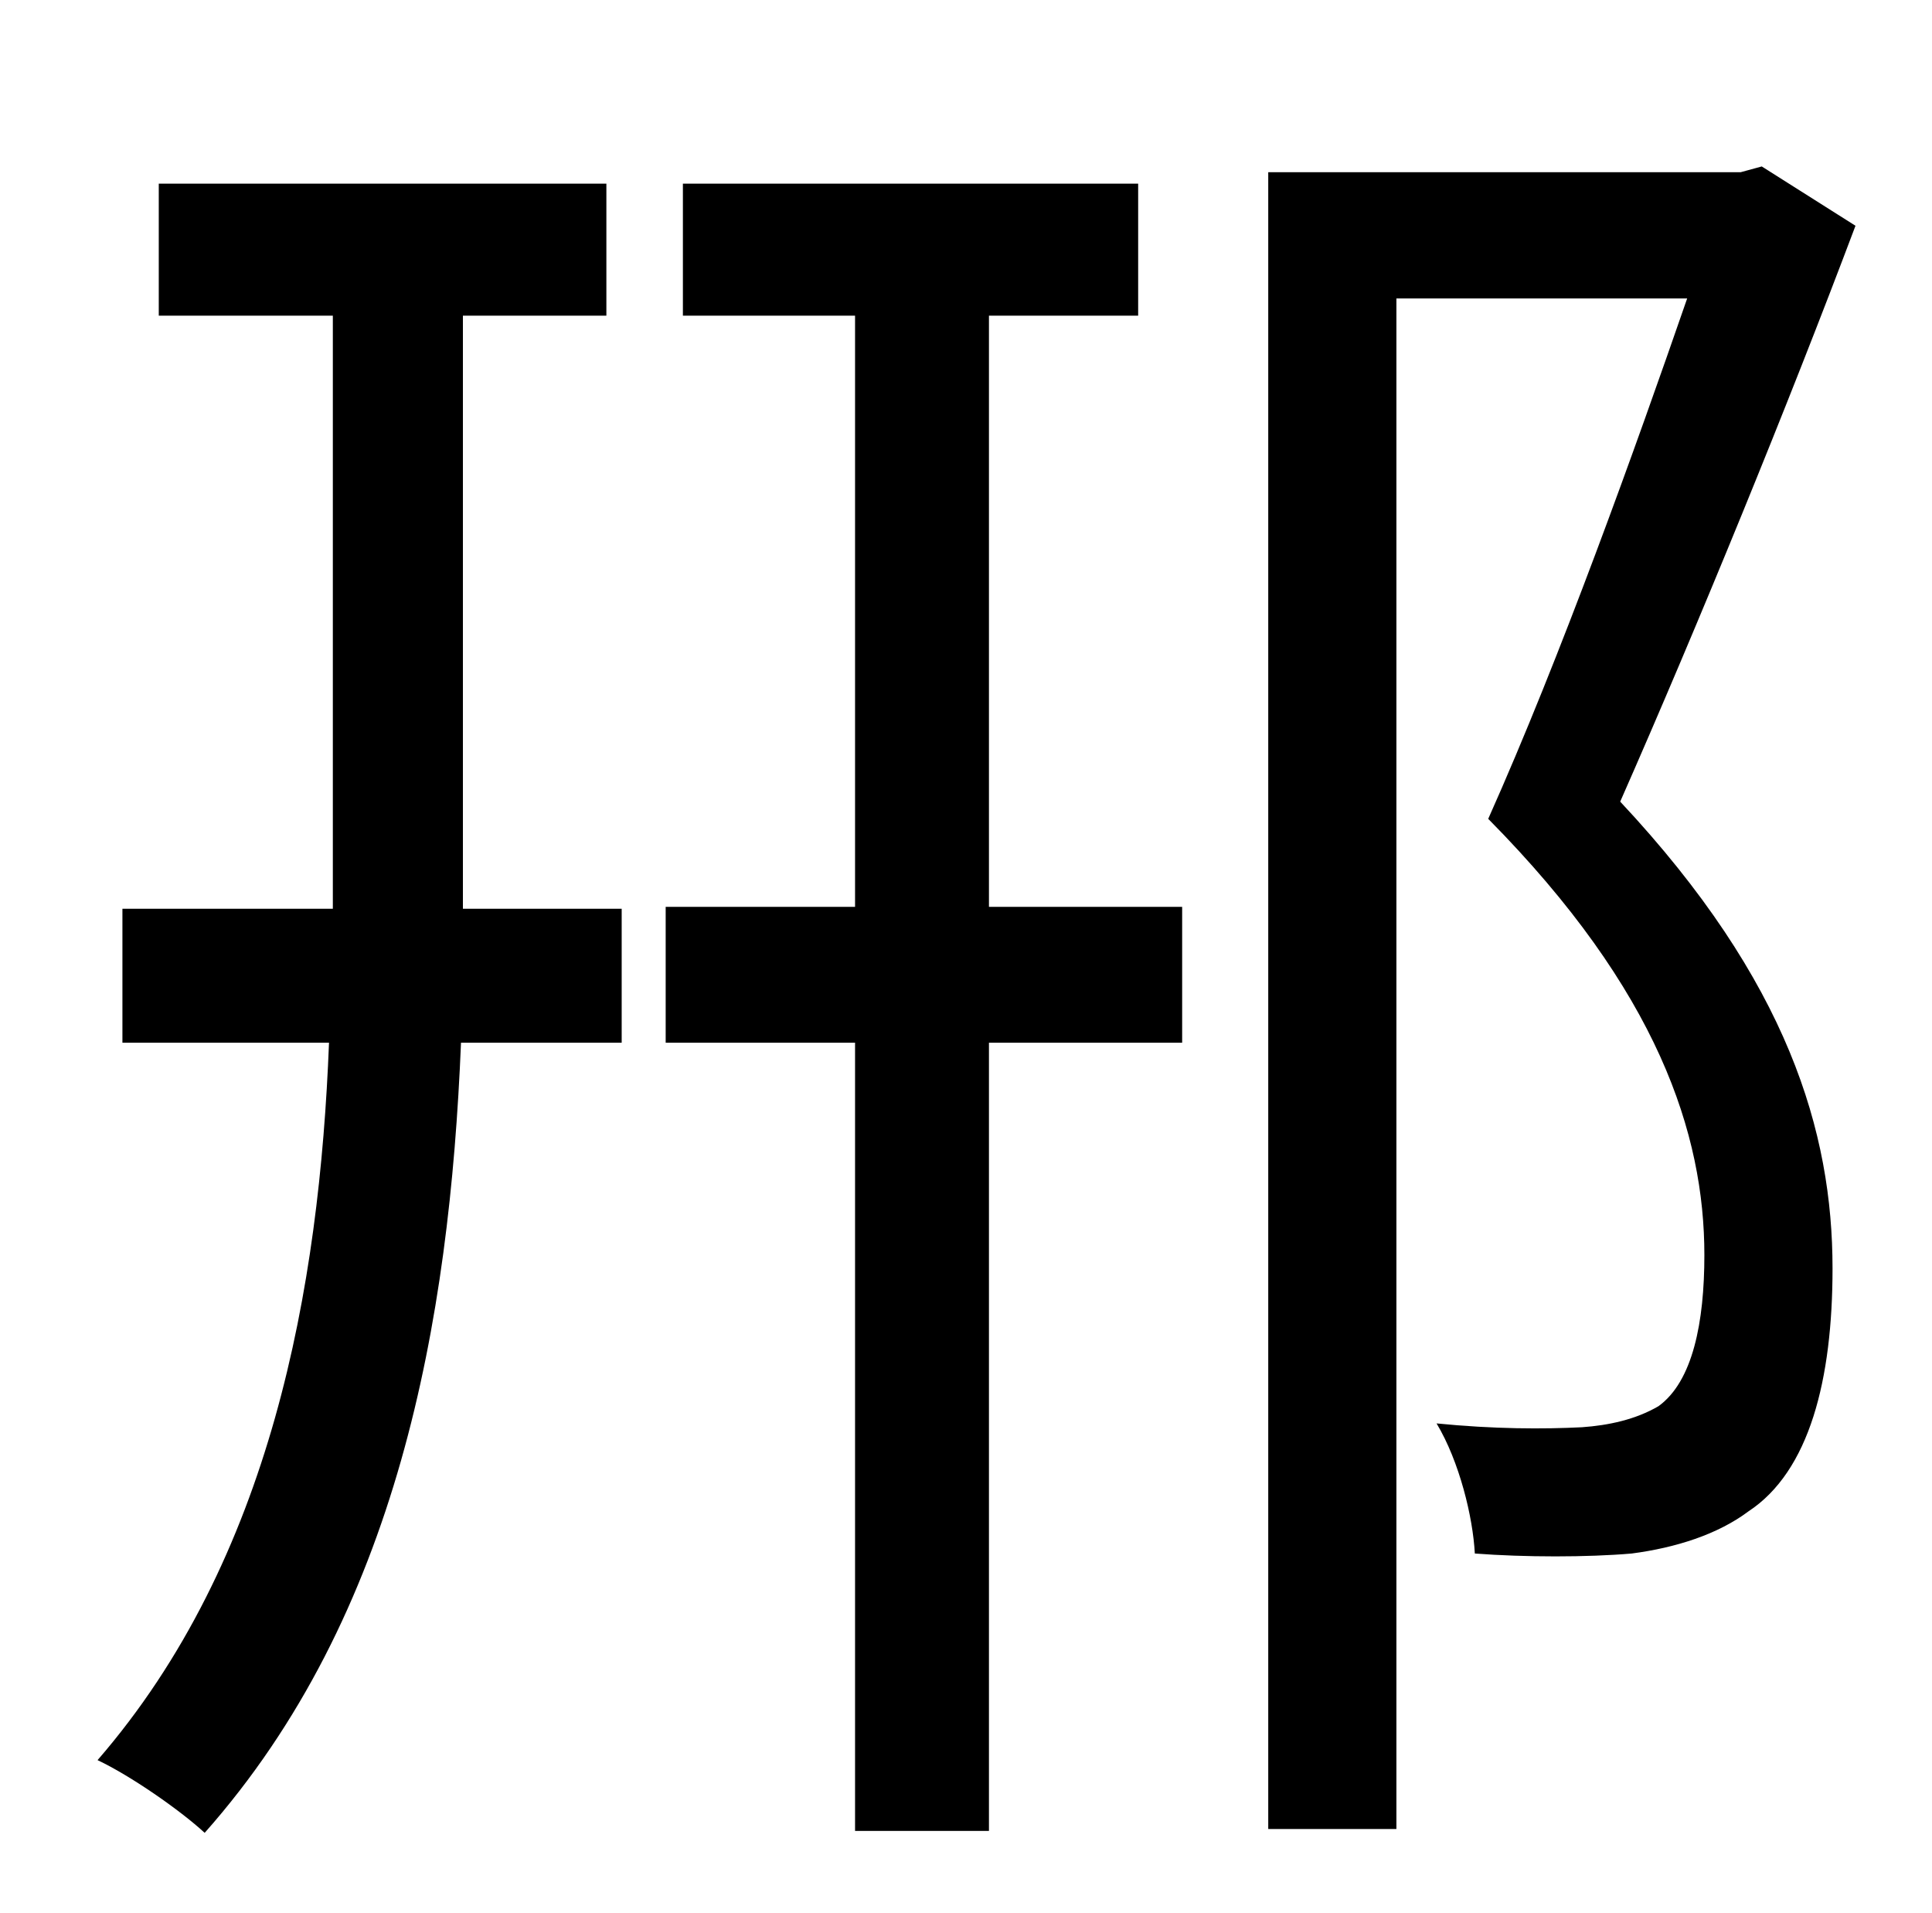 <?xml version="1.0" standalone="no"?>
<!DOCTYPE svg PUBLIC "-//W3C//DTD SVG 1.1//EN" "http://www.w3.org/Graphics/SVG/1.1/DTD/svg11.dtd" >
<svg xmlns="http://www.w3.org/2000/svg" xmlns:xlink="http://www.w3.org/1999/xlink" version="1.1" viewBox="-10 0 1010 1000">
   <path fill="currentColor"
d="M232 475h83v70h-84c-6 146 -33 299 -134 413c-13 -12 -39 -30 -56 -38c91 -105 116 -247 121 -375h-108v-70h110v-7v-303h-91v-69h234v69h-75v310zM507 165v309h101v71h-101v412h-70v-412h-99v-71h99v-309h-90v-69h238v69h-78zM911 87l49 31c-35 93 -82 208 -123 301
c88 94 111 173 111 244c0 58 -12 106 -44 127c-16 12 -38 19 -61 22c-23 2 -56 2 -82 0c-1 -19 -8 -48 -20 -68c30 3 56 3 76 2c14 -1 28 -4 40 -11c18 -13 24 -44 24 -79c0 -63 -24 -138 -113 -228c38 -85 77 -194 104 -272h-152v800h-67v-866h247z" />
</svg>
